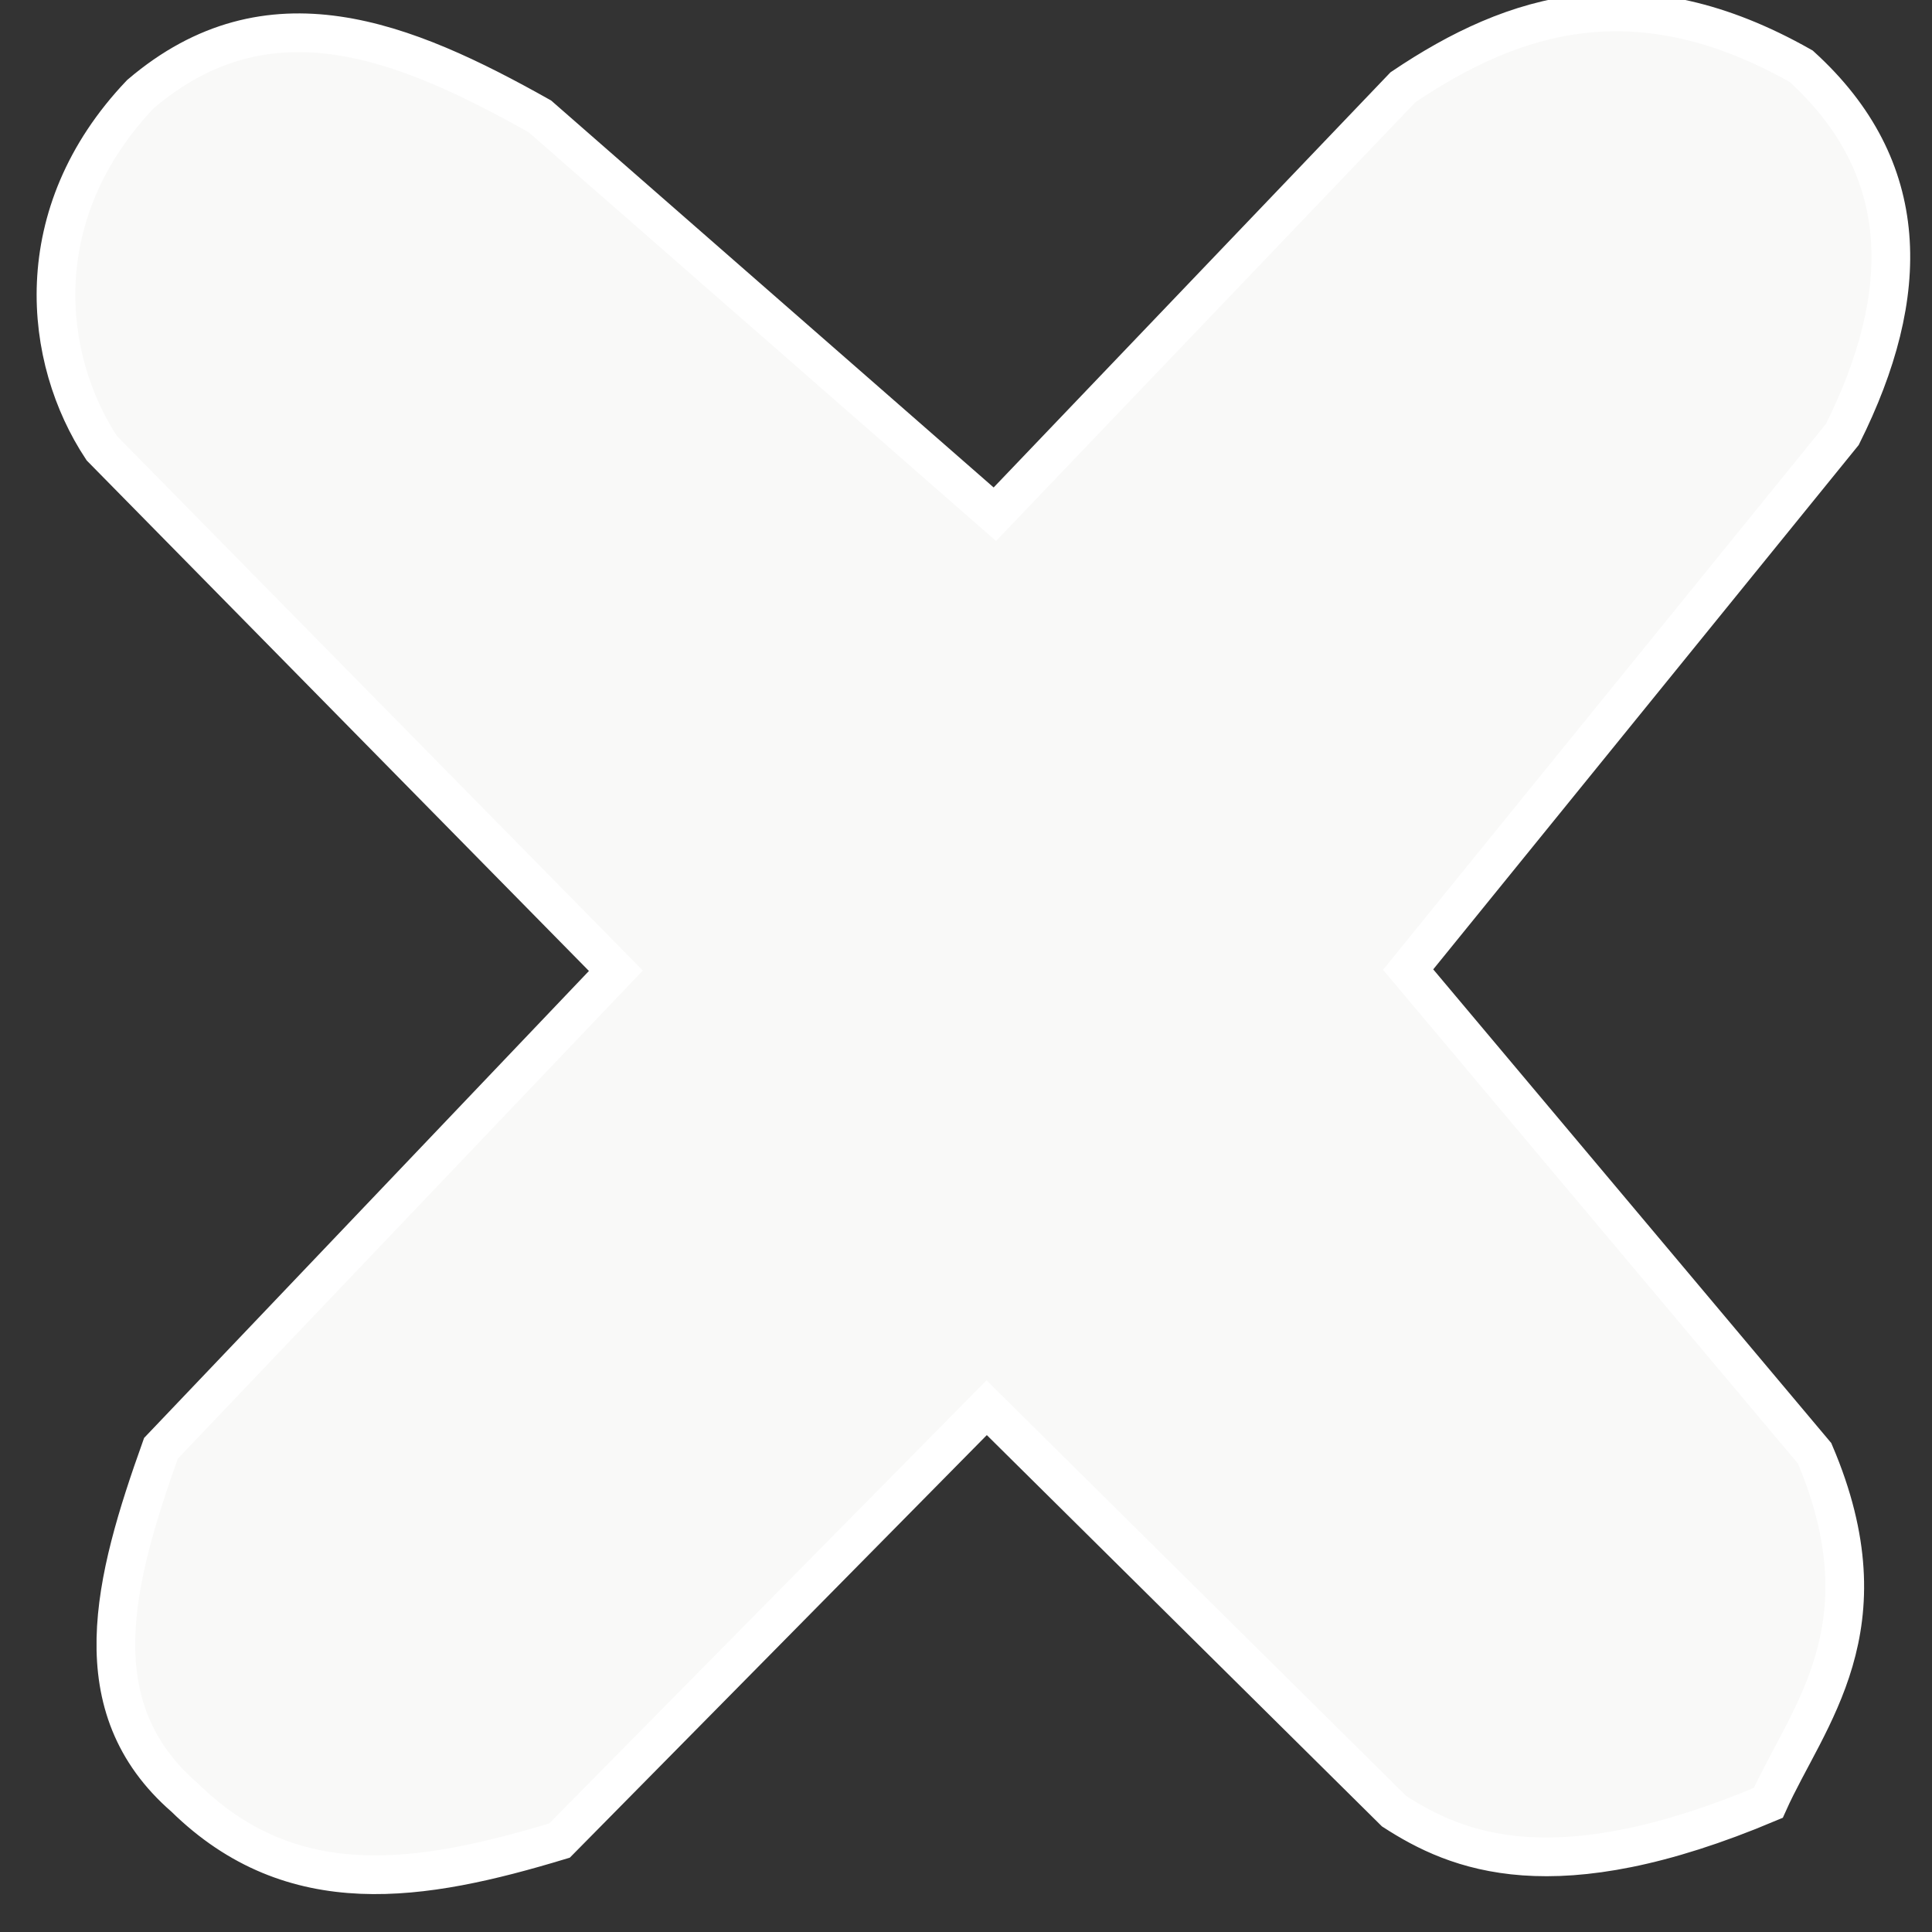 <?xml version="1.0" encoding="UTF-8" standalone="no"?>
<!-- Created with Inkscape (http://www.inkscape.org/) -->

<svg
   xmlns:dc="http://purl.org/dc/elements/1.1/"
   xmlns:cc="http://creativecommons.org/ns#"
   xmlns:rdf="http://www.w3.org/1999/02/22-rdf-syntax-ns#"
   xmlns:svg="http://www.w3.org/2000/svg"
   xmlns="http://www.w3.org/2000/svg"
   xmlns:sodipodi="http://sodipodi.sourceforge.net/DTD/sodipodi-0.dtd"
   xmlns:inkscape="http://www.inkscape.org/namespaces/inkscape"
   width="50"
   height="50"
   viewBox="0 0 13.229 13.229"
   version="1.1"
   id="svg8"
   inkscape:version="0.92.4 (5da689c313, 2019-01-14)"
   sodipodi:docname="removet.svg">
  <rect x="0" y="0" width="13.229" height="13.229" fill="#333333" stroke="none"/>
  <defs
     id="defs2" />
  <sodipodi:namedview
     id="base"
     pagecolor="#ffffff"
     bordercolor="#666666"
     borderopacity="1.0"
     inkscape:pageopacity="0.0"
     inkscape:pageshadow="2"
     inkscape:zoom="7.9195959"
     inkscape:cx="26.528908"
     inkscape:cy="20.647052"
     inkscape:document-units="mm"
     inkscape:current-layer="layer1"
     showgrid="false"
     units="px"
     inkscape:window-width="1366"
     inkscape:window-height="705"
     inkscape:window-x="-8"
     inkscape:window-y="-8"
     inkscape:window-maximized="1" />
  <g
     inkscape:label="Layer 1"
     inkscape:groupmode="layer"
     id="layer1"
     transform="translate(0,-283.771)">
    <rect
       style="opacity:0;fill:#000000;fill-opacity:1;stroke:#ffffc5;stroke-width:0;stroke-miterlimit:4;stroke-dasharray:none;stroke-opacity:1"
       id="rect815"
       width="4.978"
       height="4.744"
       x="1.604"
       y="286.109" />
    <rect
       style="opacity:0;fill:#000000;fill-opacity:1;stroke:#ffffc5;stroke-width:0;stroke-miterlimit:4;stroke-dasharray:none;stroke-opacity:1"
       id="rect819"
       width="3.809"
       height="7.283"
       x="2.071"
       y="287.111" />
    <path
       style="fill:#fffffe;stroke:#ffffff;stroke-width:0.265px;stroke-linecap:butt;stroke-linejoin:miter;stroke-opacity:1;fill-opacity:0.972"
       d="m 1.102,293.688 c -0.323,0.905 -0.553,1.771 0.162,2.391 0.742,0.728 1.627,0.579 2.567,0.295 l 2.925,-2.964 2.79,2.763 c 0.425,0.274 1.09,0.564 2.562,-0.057 0.265,-0.591 0.827,-1.199 0.317,-2.394 l -2.783,-3.312 2.973,-3.664 c 0.481,-0.964 0.483,-1.825 -0.281,-2.521 -1.119,-0.634 -1.962,-0.372 -2.727,0.143 l -2.795,2.924 -3.115,-2.724 c -0.929,-0.522 -1.857,-0.901 -2.735,-0.153 -0.783,0.823 -0.667,1.817 -0.265,2.425 l 3.52,3.578 z"
       id="path838"
       inkscape:connector-curvature="0"
       sodipodi:nodetypes="ccccccccccccccccc" />
    <path
       style="opacity:0;fill:#000000;fill-opacity:0.972;stroke:#000000;stroke-width:0;stroke-miterlimit:4;stroke-dasharray:none;stroke-opacity:1"
       d="m 39.371,47.87 c -0.789,-0.216 -1.457,-0.509 -2.292,-1.005 -0.469,-0.279 -2.189,-2.036 -6.182,-6.317 -3.043,-3.262 -5.575,-5.93 -5.627,-5.93 -0.052,0 -2.565,2.822 -5.584,6.27 l -5.488,6.27 -0.729,0.212 C 10.677,48.183 8.258,48.126 6.552,47.21 5.69,46.746 4.318,45.368 3.947,44.594 3.338,43.319 3.467,41.217 4.308,38.732 l 0.339,-1.002 5.177,-5.785 c 2.847,-3.182 5.388,-6.016 5.645,-6.299 l 0.468,-0.514 -6.422,-6.902 C 5.982,14.433 2.978,11.141 2.838,10.914 1.717,9.088 1.745,6.259 2.906,4.279 4.064,2.303 6.233,1.163 8.351,1.417 9.385,1.54 11.164,2.149 12.494,2.835 l 1.155,0.595 5.647,6.124 c 3.106,3.368 5.716,6.198 5.8,6.288 0.122,0.131 1.306,-1.185 5.924,-6.586 l 5.771,-6.75 1.29,-0.647 c 2.208,-1.108 4.092,-1.282 6.228,-0.576 1.522,0.503 2.163,0.908 2.838,1.791 1.438,1.882 1.61,4.071 0.54,6.847 -0.348,0.903 -0.578,1.178 -6.737,8.063 -3.507,3.92 -6.39,7.165 -6.407,7.21 -0.017,0.045 2.618,2.866 5.855,6.269 3.237,3.403 5.992,6.357 6.121,6.564 0.129,0.207 0.357,0.905 0.507,1.55 0.22,0.95 0.258,1.419 0.204,2.464 -0.078,1.493 -0.279,2.306 -0.965,3.918 -0.564,1.323 -0.532,1.3 -2.52,1.806 -1.366,0.348 -3.317,0.395 -4.371,0.106 z"
       id="path840"
       inkscape:connector-curvature="0"
       transform="matrix(0.265,0,0,0.265,0,283.771)" />
    <path
       style="opacity:0;fill:#000000;fill-opacity:0.972;stroke:#000000;stroke-width:0;stroke-miterlimit:4;stroke-dasharray:none;stroke-opacity:1"
       d="m 39.371,47.87 c -0.789,-0.216 -1.457,-0.509 -2.292,-1.005 -0.469,-0.279 -2.189,-2.036 -6.182,-6.317 -3.043,-3.262 -5.575,-5.93 -5.627,-5.93 -0.052,0 -2.565,2.822 -5.584,6.27 l -5.488,6.27 -0.729,0.212 C 10.677,48.183 8.258,48.126 6.552,47.21 5.69,46.746 4.318,45.368 3.947,44.594 3.338,43.319 3.467,41.217 4.308,38.732 l 0.339,-1.002 5.177,-5.785 c 2.847,-3.182 5.388,-6.016 5.645,-6.299 l 0.468,-0.514 -6.422,-6.902 C 5.982,14.433 2.978,11.141 2.838,10.914 1.717,9.088 1.745,6.259 2.906,4.279 4.064,2.303 6.233,1.163 8.351,1.417 9.385,1.54 11.164,2.149 12.494,2.835 l 1.155,0.595 5.647,6.124 c 3.106,3.368 5.716,6.198 5.8,6.288 0.122,0.131 1.306,-1.185 5.924,-6.586 l 5.771,-6.75 1.29,-0.647 c 2.208,-1.108 4.092,-1.282 6.228,-0.576 1.522,0.503 2.163,0.908 2.838,1.791 1.438,1.882 1.61,4.071 0.54,6.847 -0.348,0.903 -0.578,1.178 -6.737,8.063 -3.507,3.92 -6.39,7.165 -6.407,7.21 -0.017,0.045 2.618,2.866 5.855,6.269 3.237,3.403 5.992,6.357 6.121,6.564 0.129,0.207 0.357,0.905 0.507,1.55 0.22,0.95 0.258,1.419 0.204,2.464 -0.078,1.493 -0.279,2.306 -0.965,3.918 -0.564,1.323 -0.532,1.3 -2.52,1.806 -1.366,0.348 -3.317,0.395 -4.371,0.106 z"
       id="path842"
       inkscape:connector-curvature="0"
       transform="matrix(0.265,0,0,0.265,0,283.771)" />
    <path
       style="opacity:0;fill:#000000;fill-opacity:0.972;stroke:#000000;stroke-width:0;stroke-miterlimit:4;stroke-dasharray:none;stroke-opacity:1"
       d="m 39.371,47.87 c -0.789,-0.216 -1.457,-0.509 -2.292,-1.005 -0.469,-0.279 -2.189,-2.036 -6.182,-6.317 -3.043,-3.262 -5.575,-5.93 -5.627,-5.93 -0.052,0 -2.565,2.822 -5.584,6.27 l -5.488,6.27 -0.729,0.212 C 10.677,48.183 8.258,48.126 6.552,47.21 5.69,46.746 4.318,45.368 3.947,44.594 3.338,43.319 3.467,41.217 4.308,38.732 l 0.339,-1.002 5.177,-5.785 c 2.847,-3.182 5.388,-6.016 5.645,-6.299 l 0.468,-0.514 -6.422,-6.902 C 5.982,14.433 2.978,11.141 2.838,10.914 1.717,9.088 1.745,6.259 2.906,4.279 4.064,2.303 6.233,1.163 8.351,1.417 9.385,1.54 11.164,2.149 12.494,2.835 l 1.155,0.595 5.647,6.124 c 3.106,3.368 5.716,6.198 5.8,6.288 0.122,0.131 1.306,-1.185 5.924,-6.586 l 5.771,-6.75 1.29,-0.647 c 2.208,-1.108 4.092,-1.282 6.228,-0.576 1.522,0.503 2.163,0.908 2.838,1.791 1.438,1.882 1.61,4.071 0.54,6.847 -0.348,0.903 -0.578,1.178 -6.737,8.063 -3.507,3.92 -6.39,7.165 -6.407,7.21 -0.017,0.045 2.618,2.866 5.855,6.269 3.237,3.403 5.992,6.357 6.121,6.564 0.129,0.207 0.357,0.905 0.507,1.55 0.22,0.95 0.258,1.419 0.204,2.464 -0.078,1.493 -0.279,2.306 -0.965,3.918 -0.564,1.323 -0.532,1.3 -2.52,1.806 -1.366,0.348 -3.317,0.395 -4.371,0.106 z"
       id="path844"
       inkscape:connector-curvature="0"
       transform="matrix(0.265,0,0,0.265,0,283.771)" />
    <path
       style="opacity:0;fill:#000000;fill-opacity:0.972;stroke:#000000;stroke-width:0;stroke-miterlimit:4;stroke-dasharray:none;stroke-opacity:1"
       d="m 39.371,47.87 c -0.789,-0.216 -1.457,-0.509 -2.292,-1.005 -0.469,-0.279 -2.189,-2.036 -6.182,-6.317 -3.043,-3.262 -5.575,-5.93 -5.627,-5.93 -0.052,0 -2.565,2.822 -5.584,6.27 l -5.488,6.27 -0.729,0.212 C 10.677,48.183 8.258,48.126 6.552,47.21 5.69,46.746 4.318,45.368 3.947,44.594 3.338,43.319 3.467,41.217 4.308,38.732 l 0.339,-1.002 5.177,-5.785 c 2.847,-3.182 5.388,-6.016 5.645,-6.299 l 0.468,-0.514 -6.422,-6.902 C 5.982,14.433 2.978,11.141 2.838,10.914 1.717,9.088 1.745,6.259 2.906,4.279 4.064,2.303 6.233,1.163 8.351,1.417 9.385,1.54 11.164,2.149 12.494,2.835 l 1.155,0.595 5.647,6.124 c 3.106,3.368 5.716,6.198 5.8,6.288 0.122,0.131 1.306,-1.185 5.924,-6.586 l 5.771,-6.75 1.29,-0.647 c 2.208,-1.108 4.092,-1.282 6.228,-0.576 1.522,0.503 2.163,0.908 2.838,1.791 1.438,1.882 1.61,4.071 0.54,6.847 -0.348,0.903 -0.578,1.178 -6.737,8.063 -3.507,3.92 -6.39,7.165 -6.407,7.21 -0.017,0.045 2.618,2.866 5.855,6.269 3.237,3.403 5.992,6.357 6.121,6.564 0.129,0.207 0.357,0.905 0.507,1.55 0.22,0.95 0.258,1.419 0.204,2.464 -0.078,1.493 -0.279,2.306 -0.965,3.918 -0.564,1.323 -0.532,1.3 -2.52,1.806 -1.366,0.348 -3.317,0.395 -4.371,0.106 z"
       id="path846"
       inkscape:connector-curvature="0"
       transform="matrix(0.265,0,0,0.265,0,283.771)" />
    <path
       style="opacity:0;fill:#000000;fill-opacity:0.972;stroke:#000000;stroke-width:0;stroke-miterlimit:4;stroke-dasharray:none;stroke-opacity:1"
       d="m 39.371,47.87 c -0.789,-0.216 -1.457,-0.509 -2.292,-1.005 -0.469,-0.279 -2.189,-2.036 -6.182,-6.317 -3.043,-3.262 -5.575,-5.93 -5.627,-5.93 -0.052,0 -2.565,2.822 -5.584,6.27 l -5.488,6.27 -0.729,0.212 C 10.677,48.183 8.258,48.126 6.552,47.21 5.69,46.746 4.318,45.368 3.947,44.594 3.338,43.319 3.467,41.217 4.308,38.732 l 0.339,-1.002 5.177,-5.785 c 2.847,-3.182 5.388,-6.016 5.645,-6.299 l 0.468,-0.514 -6.422,-6.902 C 5.982,14.433 2.978,11.141 2.838,10.914 1.717,9.088 1.745,6.259 2.906,4.279 4.064,2.303 6.233,1.163 8.351,1.417 9.385,1.54 11.164,2.149 12.494,2.835 l 1.155,0.595 5.647,6.124 c 3.106,3.368 5.716,6.198 5.8,6.288 0.122,0.131 1.306,-1.185 5.924,-6.586 l 5.771,-6.75 1.29,-0.647 c 2.208,-1.108 4.092,-1.282 6.228,-0.576 1.522,0.503 2.163,0.908 2.838,1.791 1.438,1.882 1.61,4.071 0.54,6.847 -0.348,0.903 -0.578,1.178 -6.737,8.063 -3.507,3.92 -6.39,7.165 -6.407,7.21 -0.017,0.045 2.618,2.866 5.855,6.269 3.237,3.403 5.992,6.357 6.121,6.564 0.129,0.207 0.357,0.905 0.507,1.55 0.22,0.95 0.258,1.419 0.204,2.464 -0.078,1.493 -0.279,2.306 -0.965,3.918 -0.564,1.323 -0.532,1.3 -2.52,1.806 -1.366,0.348 -3.317,0.395 -4.371,0.106 z"
       id="path848"
       inkscape:connector-curvature="0"
       transform="matrix(0.265,0,0,0.265,0,283.771)" />
    <path
       style="opacity:0;fill:#000000;fill-opacity:0.972;stroke:#000000;stroke-width:0;stroke-miterlimit:4;stroke-dasharray:none;stroke-opacity:1"
       d="m 39.371,47.87 c -0.789,-0.216 -1.457,-0.509 -2.292,-1.005 -0.469,-0.279 -2.189,-2.036 -6.182,-6.317 -3.043,-3.262 -5.575,-5.93 -5.627,-5.93 -0.052,0 -2.565,2.822 -5.584,6.27 l -5.488,6.27 -0.729,0.212 C 10.677,48.183 8.258,48.126 6.552,47.21 5.69,46.746 4.318,45.368 3.947,44.594 3.338,43.319 3.467,41.217 4.308,38.732 l 0.339,-1.002 5.177,-5.785 c 2.847,-3.182 5.388,-6.016 5.645,-6.299 l 0.468,-0.514 -6.422,-6.902 C 5.982,14.433 2.978,11.141 2.838,10.914 1.717,9.088 1.745,6.259 2.906,4.279 4.064,2.303 6.233,1.163 8.351,1.417 9.385,1.54 11.164,2.149 12.494,2.835 l 1.155,0.595 5.647,6.124 c 3.106,3.368 5.716,6.198 5.8,6.288 0.122,0.131 1.306,-1.185 5.924,-6.586 l 5.771,-6.75 1.29,-0.647 c 2.208,-1.108 4.092,-1.282 6.228,-0.576 1.522,0.503 2.163,0.908 2.838,1.791 1.438,1.882 1.61,4.071 0.54,6.847 -0.348,0.903 -0.578,1.178 -6.737,8.063 -3.507,3.92 -6.39,7.165 -6.407,7.21 -0.017,0.045 2.618,2.866 5.855,6.269 3.237,3.403 5.992,6.357 6.121,6.564 0.129,0.207 0.357,0.905 0.507,1.55 0.22,0.95 0.258,1.419 0.204,2.464 -0.078,1.493 -0.279,2.306 -0.965,3.918 -0.564,1.323 -0.532,1.3 -2.52,1.806 -1.366,0.348 -3.317,0.395 -4.371,0.106 z"
       id="path850"
       inkscape:connector-curvature="0"
       transform="matrix(0.265,0,0,0.265,0,283.771)" />
    <path
       style="opacity:0;fill:#000000;fill-opacity:0.972;stroke:#000000;stroke-width:0;stroke-miterlimit:4;stroke-dasharray:none;stroke-opacity:1"
       d="m 39.371,47.87 c -0.789,-0.216 -1.457,-0.509 -2.292,-1.005 -0.469,-0.279 -2.189,-2.036 -6.182,-6.317 -3.043,-3.262 -5.575,-5.93 -5.627,-5.93 -0.052,0 -2.565,2.822 -5.584,6.27 l -5.488,6.27 -0.729,0.212 C 10.677,48.183 8.258,48.126 6.552,47.21 5.69,46.746 4.318,45.368 3.947,44.594 3.338,43.319 3.467,41.217 4.308,38.732 l 0.339,-1.002 5.177,-5.785 c 2.847,-3.182 5.388,-6.016 5.645,-6.299 l 0.468,-0.514 -6.422,-6.902 C 5.982,14.433 2.978,11.141 2.838,10.914 1.717,9.088 1.745,6.259 2.906,4.279 4.064,2.303 6.233,1.163 8.351,1.417 9.385,1.54 11.164,2.149 12.494,2.835 l 1.155,0.595 5.647,6.124 c 3.106,3.368 5.716,6.198 5.8,6.288 0.122,0.131 1.306,-1.185 5.924,-6.586 l 5.771,-6.75 1.29,-0.647 c 2.208,-1.108 4.092,-1.282 6.228,-0.576 1.522,0.503 2.163,0.908 2.838,1.791 1.438,1.882 1.61,4.071 0.54,6.847 -0.348,0.903 -0.578,1.178 -6.737,8.063 -3.507,3.92 -6.39,7.165 -6.407,7.21 -0.017,0.045 2.618,2.866 5.855,6.269 3.237,3.403 5.992,6.357 6.121,6.564 0.129,0.207 0.357,0.905 0.507,1.55 0.22,0.95 0.258,1.419 0.204,2.464 -0.078,1.493 -0.279,2.306 -0.965,3.918 -0.564,1.323 -0.532,1.3 -2.52,1.806 -1.366,0.348 -3.317,0.395 -4.371,0.106 z"
       id="path852"
       inkscape:connector-curvature="0"
       transform="matrix(0.265,0,0,0.265,0,283.771)" />
  </g>
</svg>
